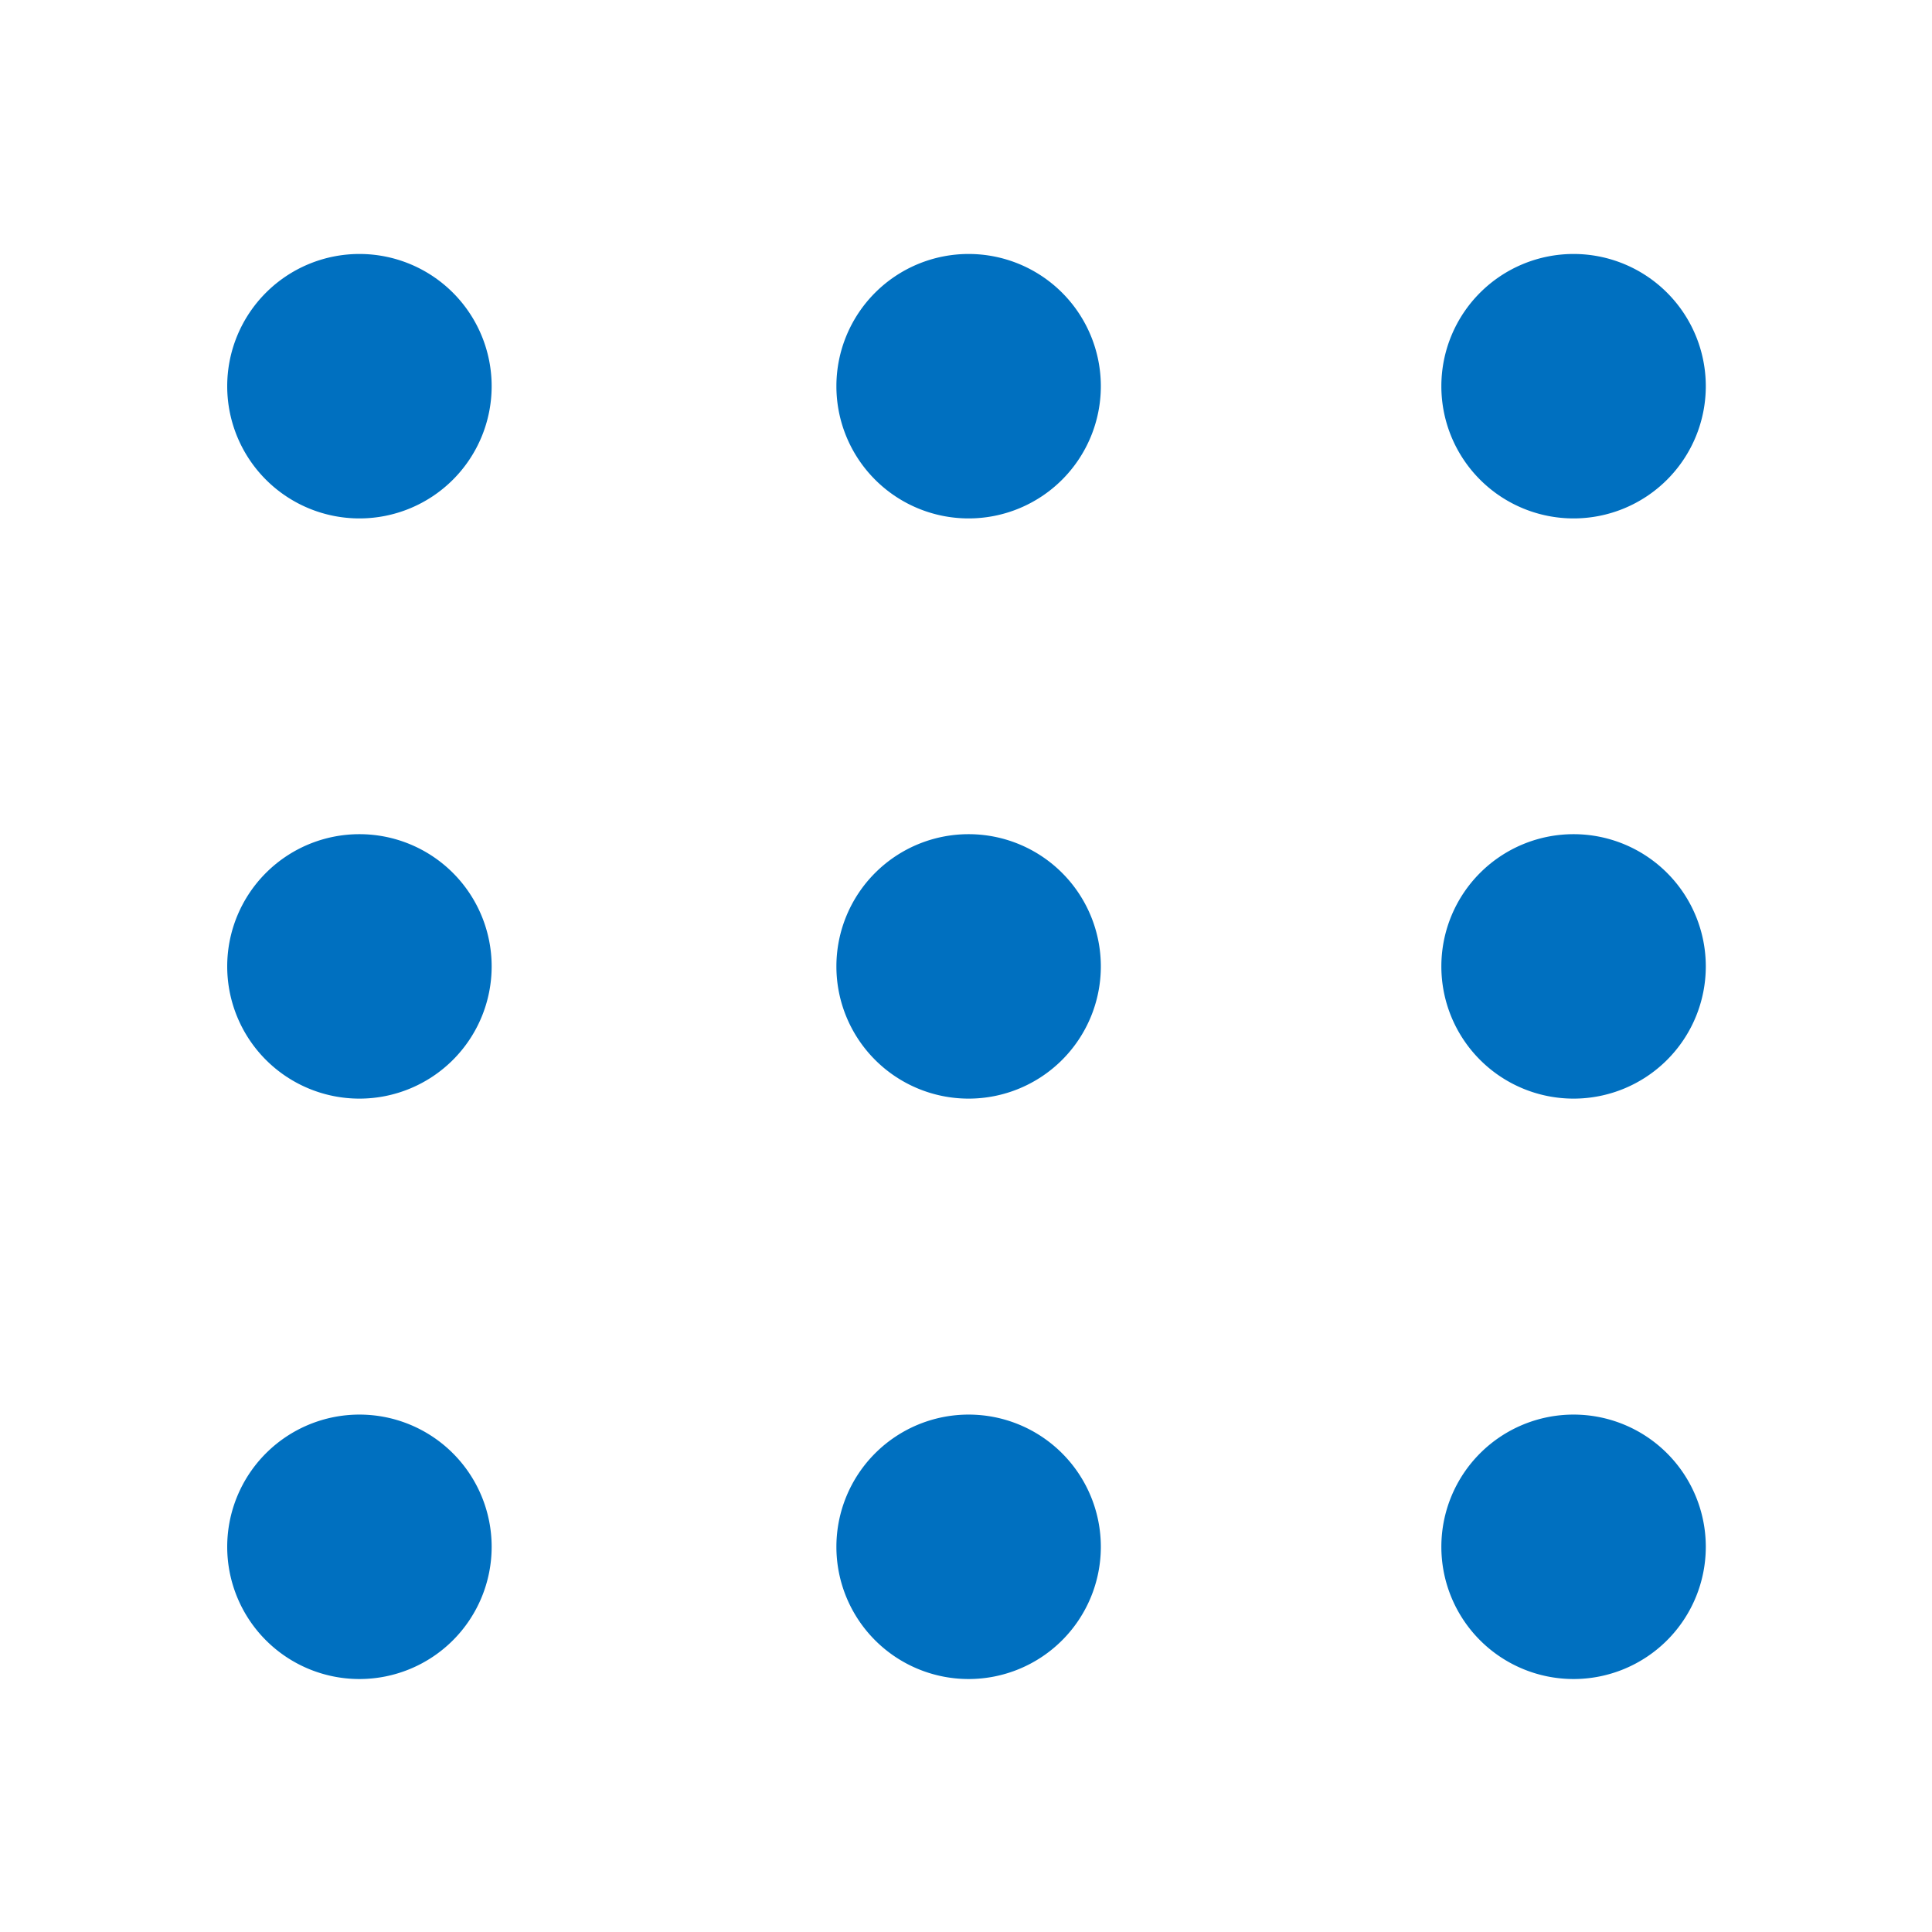 <svg xmlns="http://www.w3.org/2000/svg" viewBox="0 0 1024 1024" width="200" height="200"><path d="M120.427 204.693a70.08 70.08 0 1 0 140.16 0 70.08 70.08 0 1 0-140.16 0zM120.427 512.213a70.08 70.08 0 1 0 140.16 0 70.08 70.08 0 1 0-140.16 0zM120.427 819.84a70.08 70.08 0 1 0 140.16 0 70.08 70.08 0 1 0-140.16 0zM443.307 204.693a70.08 70.08 0 1 0 140.16 0 70.08 70.08 0 1 0-140.16 0zM443.307 512.213a70.08 70.08 0 1 0 140.16 0 70.08 70.08 0 1 0-140.16 0zM443.307 819.84a70.08 70.08 0 1 0 140.16 0 70.08 70.08 0 1 0-140.16 0zM763.947 204.693a70.08 70.08 0 1 0 140.16 0 70.08 70.08 0 1 0-140.16 0zM763.947 512.213a70.08 70.08 0 1 0 140.16 0 70.08 70.08 0 1 0-140.16 0zM763.947 819.84a70.08 70.08 0 1 0 140.16 0 70.08 70.08 0 1 0-140.16 0z" fill="#0070C0" /></svg>